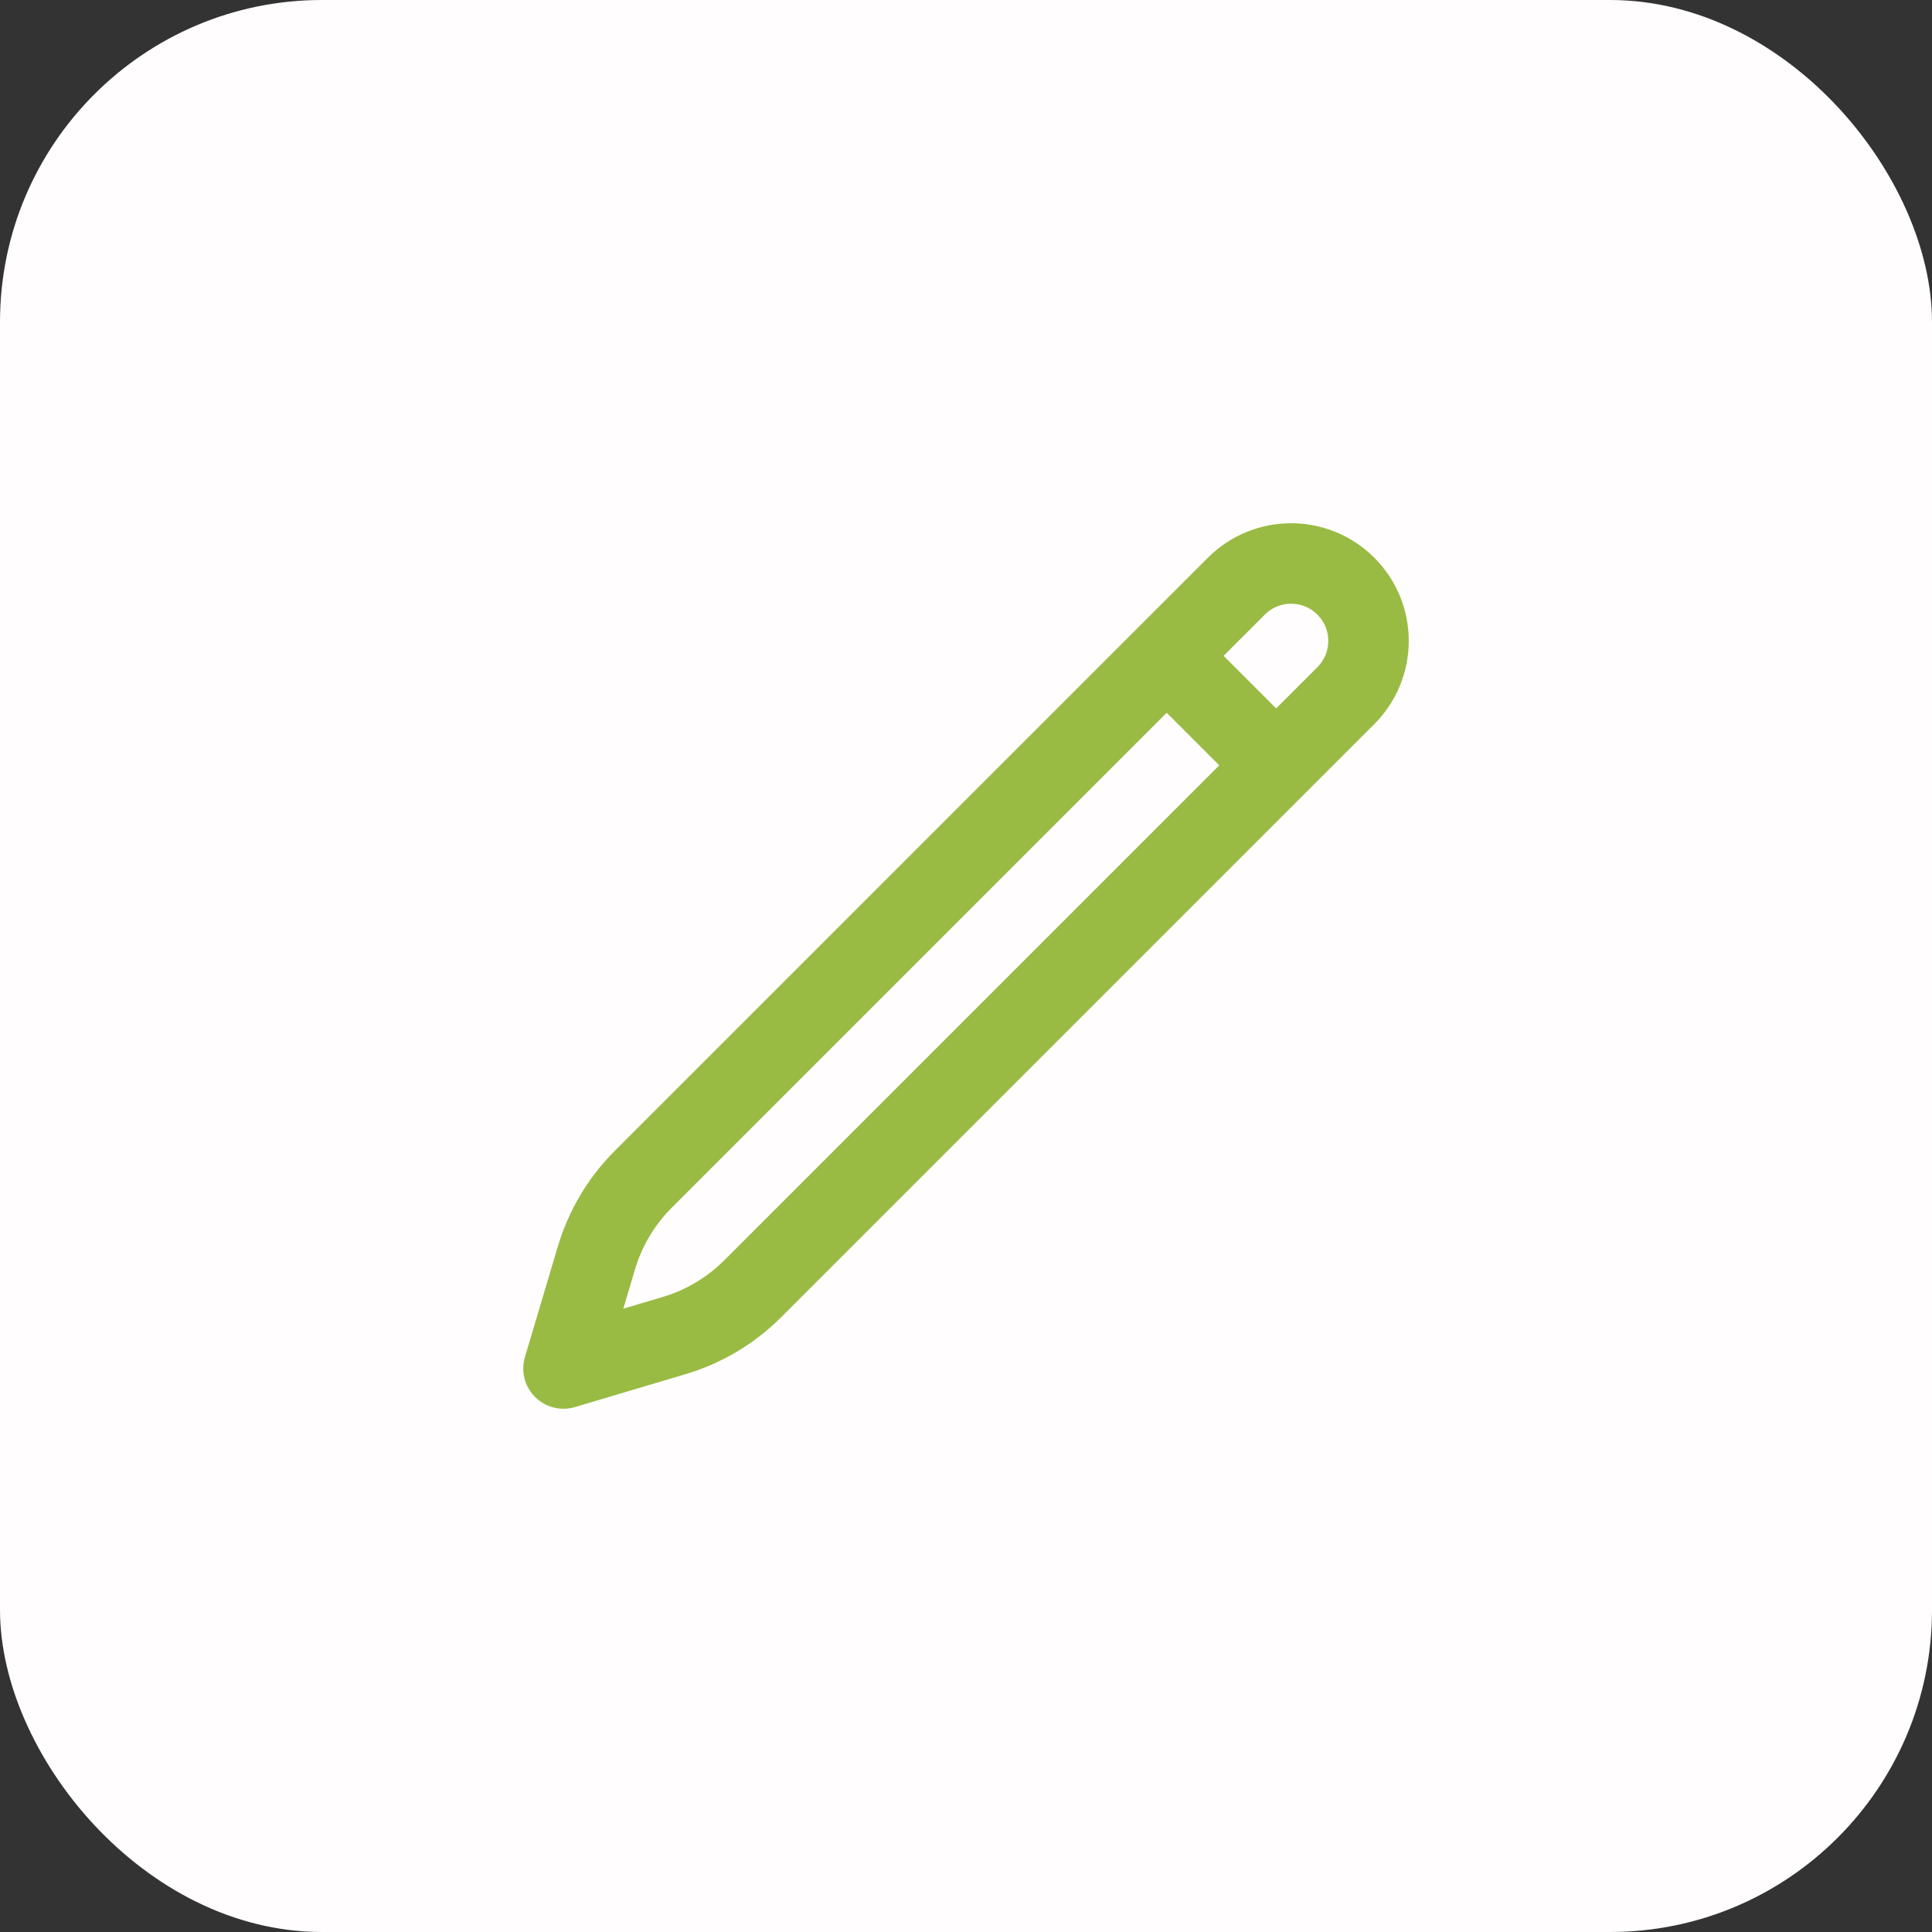 <svg width="48" height="48" viewBox="0 0 48 48" fill="none" xmlns="http://www.w3.org/2000/svg">
<rect x="0" y="0" width="48" height="48" fill="#333333" stroke="none"/>
<rect width="48" height="48" rx="8" fill="#FFFDFD"/>
<path d="M28.986 16.294L30.717 14.563C31.468 13.812 32.686 13.812 33.437 14.563C34.188 15.314 34.188 16.532 33.437 17.283L18.7 32.02C18.157 32.562 17.489 32.961 16.754 33.18L14 34L14.82 31.246C15.039 30.511 15.438 29.843 15.98 29.3L28.986 16.294ZM28.986 16.294L31.692 19" stroke="#99BB44" stroke-width="2" stroke-linecap="round" stroke-linejoin="round"/>
</svg>

